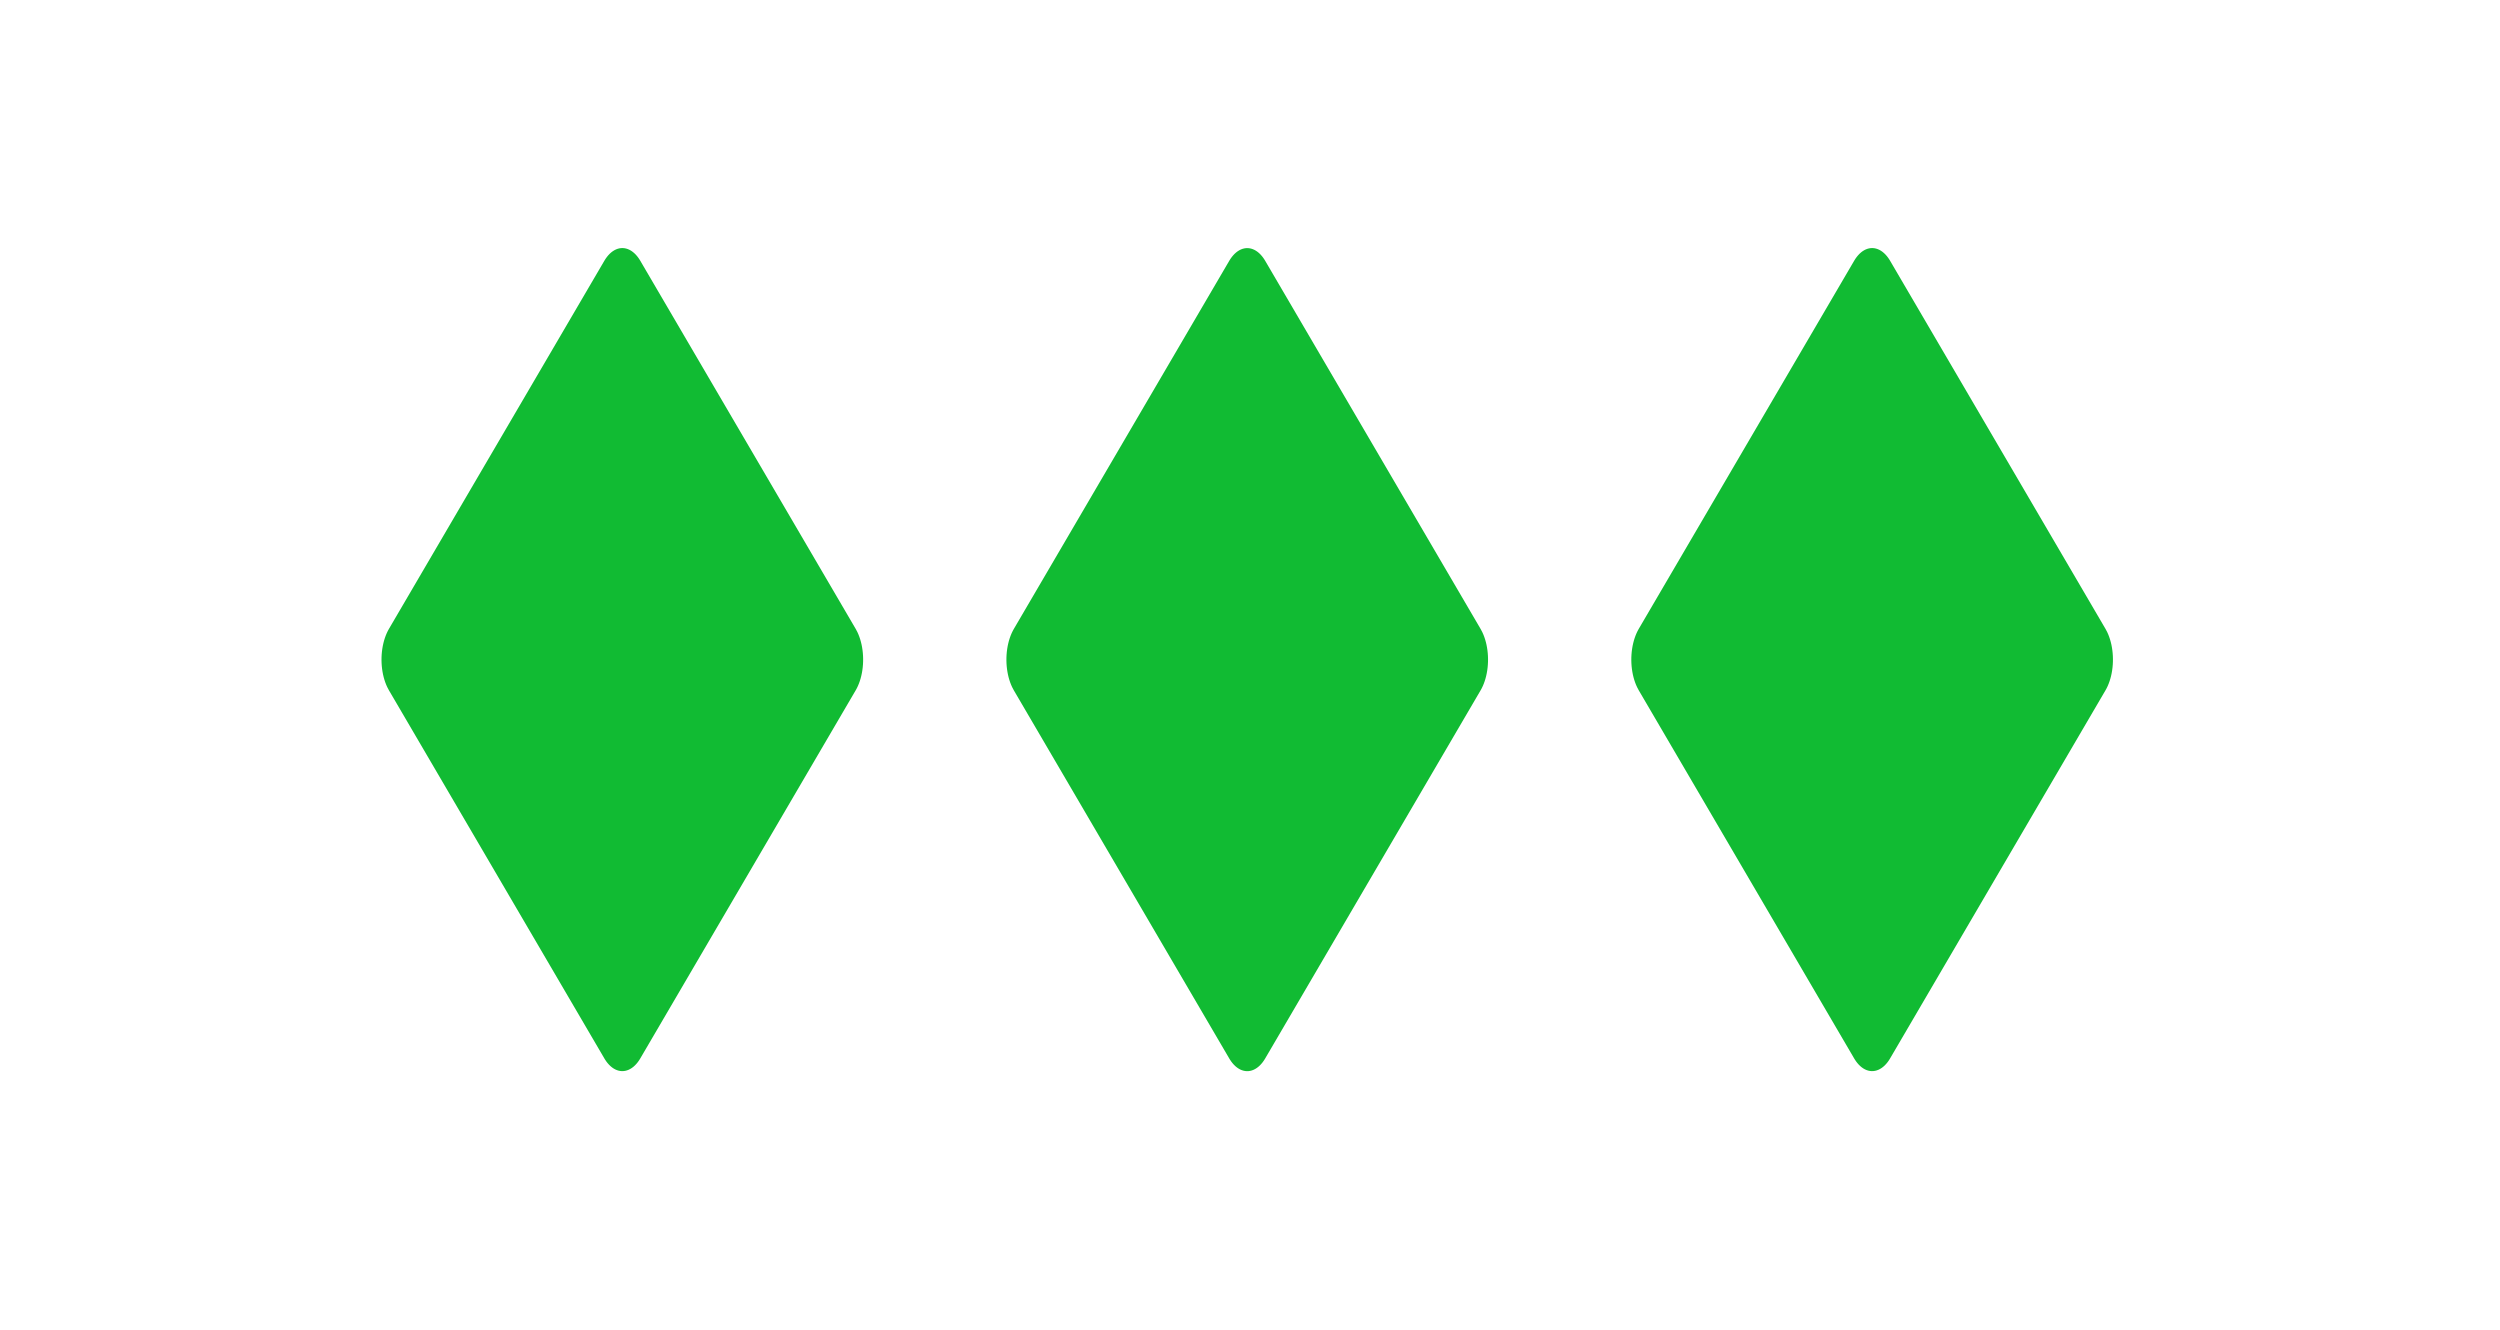 <?xml version="1.0" encoding="UTF-8" standalone="no"?>
<!-- Created with Inkscape (http://www.inkscape.org/) -->

<svg
   xmlns:dc="http://purl.org/dc/elements/1.1/"
   xmlns:cc="http://creativecommons.org/ns#"
   xmlns:rdf="http://www.w3.org/1999/02/22-rdf-syntax-ns#"
   xmlns:svg="http://www.w3.org/2000/svg"
   xmlns="http://www.w3.org/2000/svg"
   xmlns:sodipodi="http://sodipodi.sourceforge.net/DTD/sodipodi-0.dtd"
   xmlns:inkscape="http://www.inkscape.org/namespaces/inkscape"
   width="188"
   height="100"
   viewBox="0 0 49.742 26.458"
   version="1.1"
   id="svg8"
   sodipodi:docname="diamond3_full_red.svg"
   inkscape:version="0.92.4 5da689c313, 2019-01-14">
  <defs
     id="defs2" />
  <sodipodi:namedview
     id="base"
     pagecolor="#ffffff"
     bordercolor="#666666"
     borderopacity="1.0"
     inkscape:pageopacity="0.0"
     inkscape:pageshadow="2"
     inkscape:zoom="3.3178776"
     inkscape:cx="94.078113"
     inkscape:cy="6.0661192"
     inkscape:document-units="px"
     inkscape:current-layer="layer1"
     showgrid="false"
     units="px"
     inkscape:window-width="1920"
     inkscape:window-height="1037"
     inkscape:window-x="1920"
     inkscape:window-y="20"
     inkscape:window-maximized="1" />
  <g
     inkscape:label="Layer 1"
     inkscape:groupmode="layer"
     id="layer1"
     transform="translate(0,-270.542)">
    <rect
       style="fill:#11bb33;fill-opacity:1;stroke:#11bb33;stroke-width:1.417;stroke-linecap:square;stroke-linejoin:round;stroke-miterlimit:4;stroke-dasharray:none;stroke-dashoffset:0;stroke-opacity:1"
       id="rect817"
       width="8.486"
       height="8.486"
       x="184.676"
       y="135.536"
       rx="0"
       ry="0"
       transform="matrix(0.505,0.863,-0.505,0.863,0,0)" />
    <rect
       style="fill:#11bb33;fill-opacity:1;stroke:#11bb33;stroke-width:1.417;stroke-linecap:square;stroke-linejoin:round;stroke-miterlimit:4;stroke-dasharray:none;stroke-dashoffset:0;stroke-opacity:1"
       id="rect817-6"
       width="8.486"
       height="8.486"
       x="172.365"
       y="147.846"
       rx="0"
       ry="0"
       transform="matrix(0.505,0.863,-0.505,0.863,0,0)" />
    <rect
       style="fill:#11bb33;fill-opacity:1;stroke:#11bb33;stroke-width:1.417;stroke-linecap:square;stroke-linejoin:round;stroke-miterlimit:4;stroke-dasharray:none;stroke-dashoffset:0;stroke-opacity:1"
       id="rect817-6-7"
       width="8.486"
       height="8.486"
       x="196.986"
       y="123.225"
       rx="0"
       ry="0"
       transform="matrix(0.505,0.863,-0.505,0.863,0,0)" />
  </g>
</svg>
